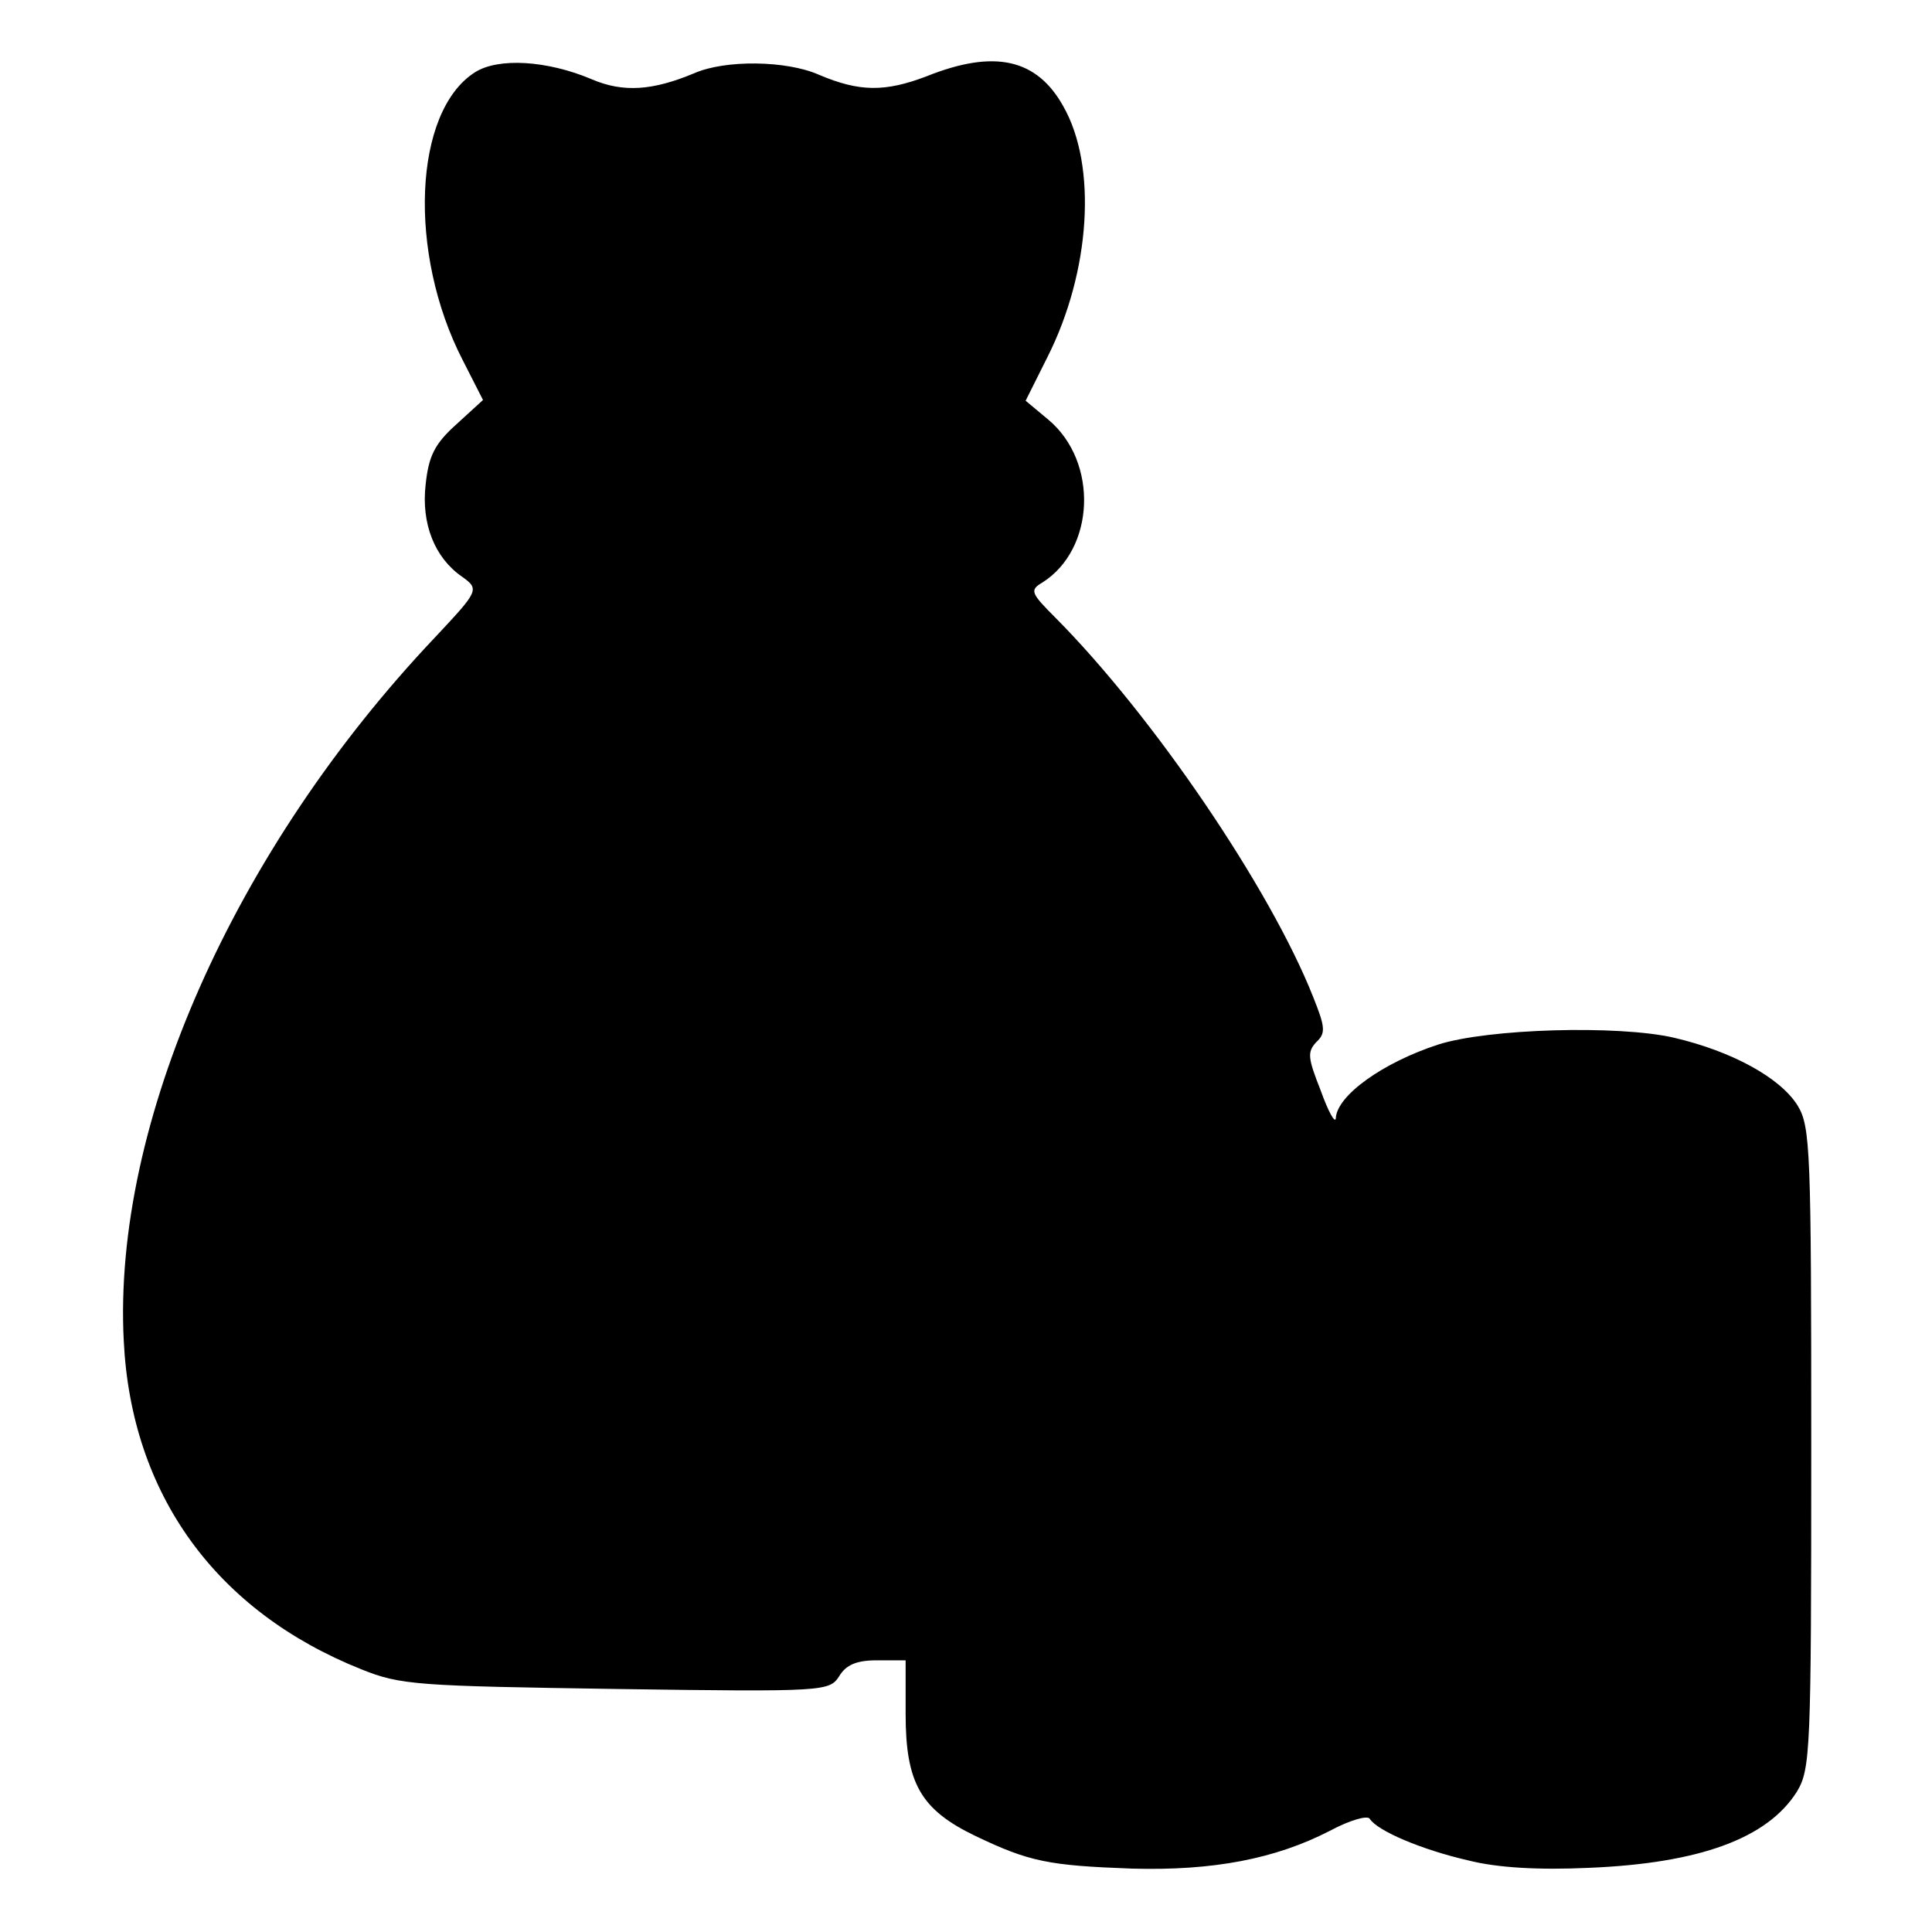 <?xml version="1.0" standalone="no"?>
<!DOCTYPE svg PUBLIC "-//W3C//DTD SVG 20010904//EN"
 "http://www.w3.org/TR/2001/REC-SVG-20010904/DTD/svg10.dtd">
<svg version="1.0" xmlns="http://www.w3.org/2000/svg"
 width="256pt" height="256pt" viewBox="0 0 256 256"
 preserveAspectRatio="xMidYMid meet">
<g transform="translate(0,256) scale(0.1,-0.1)"
fill="#000000" stroke="none">
<path d="M629 2464 c-81 -52 -89 -239 -16 -381 l27 -53 -35 -32 c-29 -26 -37
-42 -41 -80 -6 -52 12 -97 48 -122 24 -17 22 -19 -36 -81 -266 -281 -427 -644
-412 -932 10 -203 122 -358 315 -435 52 -21 75 -22 338 -26 277 -4 282 -3 295
17 9 15 23 21 50 21 l38 0 0 -71 c0 -92 20 -127 93 -162 71 -34 97 -39 207
-43 108 -3 190 13 262 50 26 14 50 21 53 16 10 -16 69 -41 130 -55 39 -10 94
-13 160 -10 147 6 237 39 276 101 18 30 19 54 19 455 0 394 -1 426 -18 454
-23 37 -87 72 -164 90 -74 17 -246 12 -312 -9 -74 -24 -135 -68 -136 -98 -1
-7 -10 9 -20 37 -17 43 -18 51 -6 64 13 12 12 20 -4 60 -57 144 -212 372 -341
502 -33 33 -35 37 -18 47 70 44 75 160 8 216 l-30 25 29 58 c57 113 66 253 21
332 -35 63 -91 76 -181 40 -55 -21 -89 -21 -143 2 -43 19 -124 20 -165 2 -55
-23 -94 -26 -136 -8 -59 25 -124 29 -155 9z"/>
</g>
</svg>
